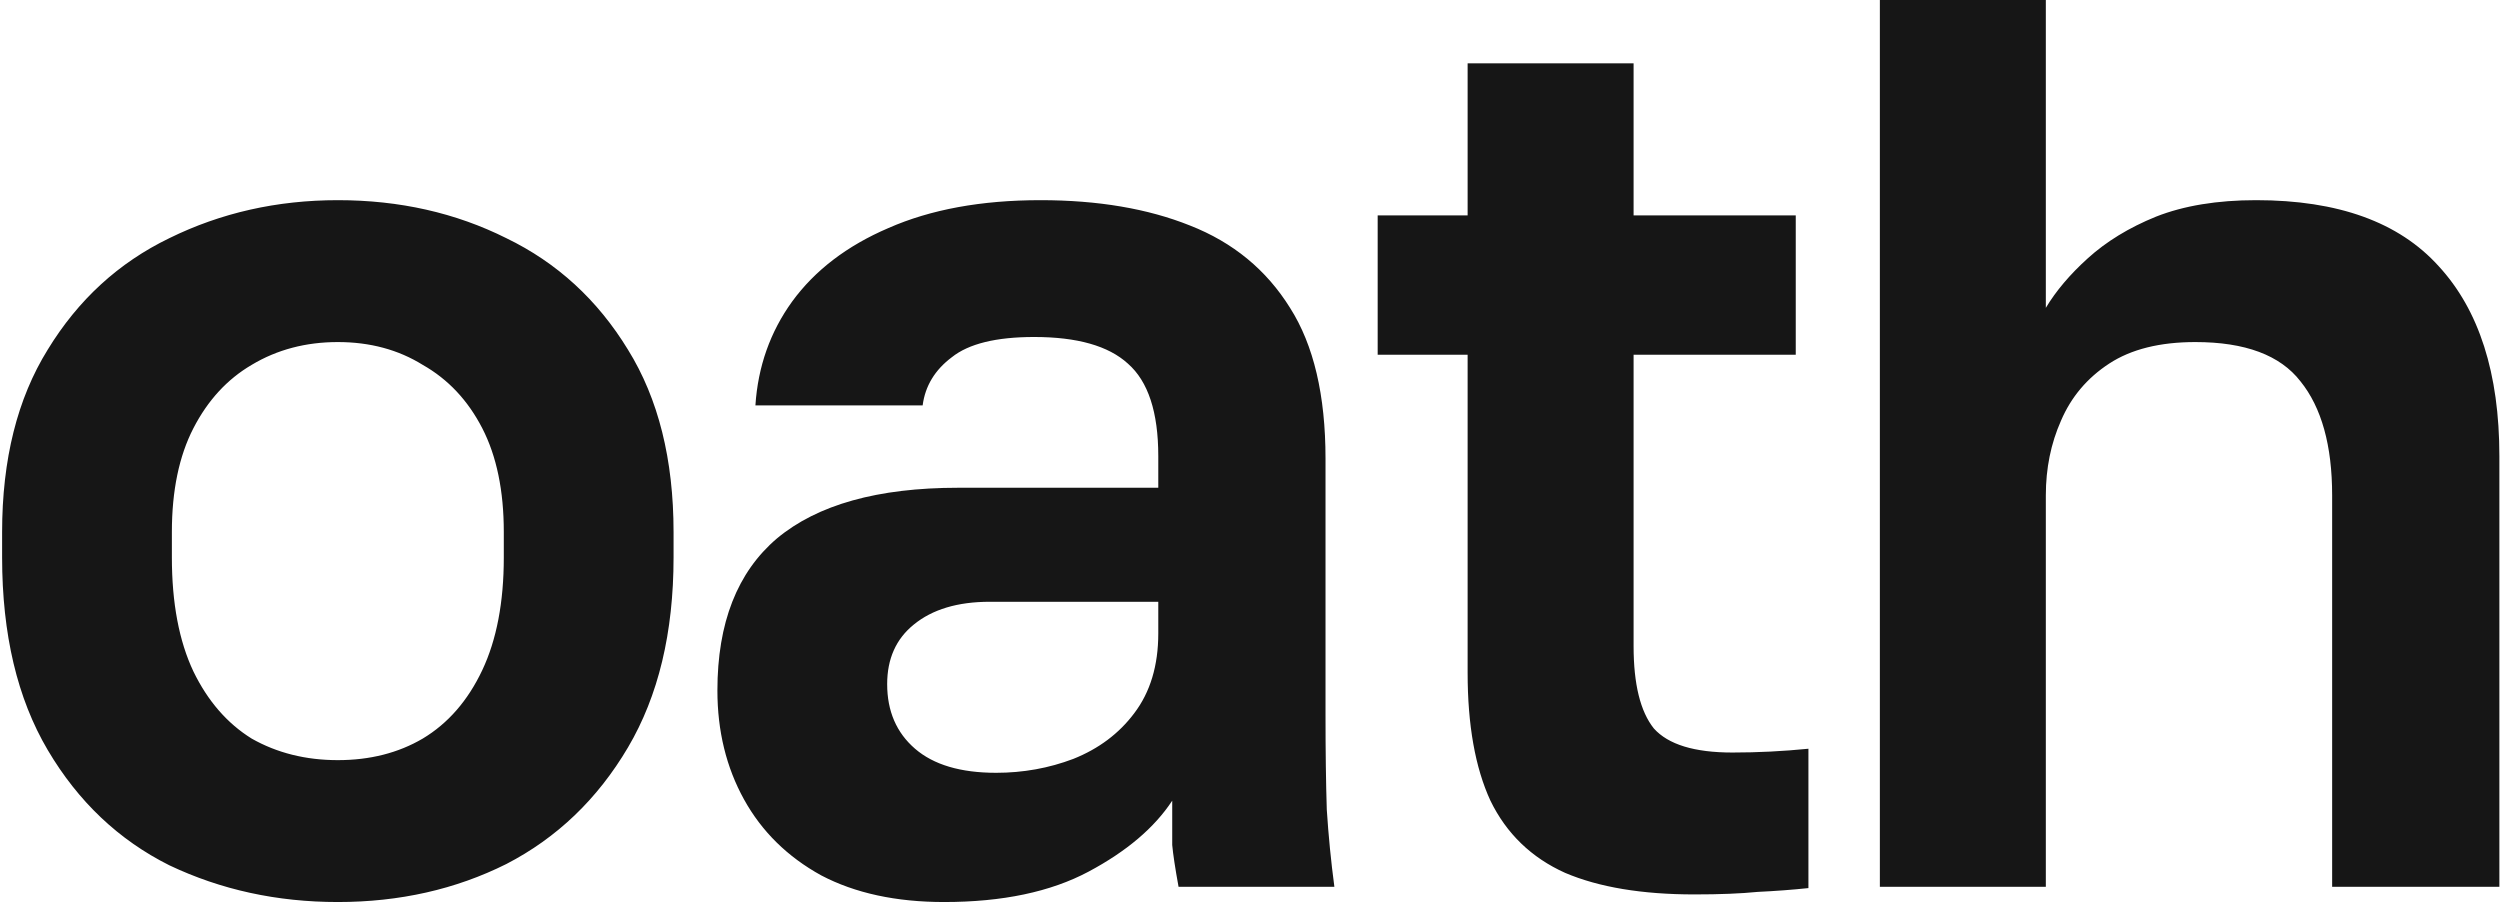 <svg width="296" height="107" viewBox="0 0 296 107" fill="none" xmlns="http://www.w3.org/2000/svg">
<path d="M40 106.8C32.8 106.8 26.15 105.35 20.05 102.45C14.05 99.45 9.25 94.9 5.65 88.8C2.05 82.7 0.25 75.1 0.25 66V63C0.25 54.4 2.05 47.2 5.65 41.4C9.25 35.5 14.05 31.1 20.05 28.2C26.15 25.2 32.8 23.7 40 23.7C47.3 23.7 53.95 25.2 59.95 28.2C65.95 31.1 70.75 35.5 74.35 41.4C77.95 47.2 79.75 54.4 79.75 63V66C79.75 74.9 77.95 82.4 74.35 88.5C70.75 94.6 65.95 99.2 59.95 102.3C53.95 105.3 47.3 106.8 40 106.8ZM40 90C43.8 90 47.15 89.15 50.05 87.45C53.05 85.65 55.4 82.95 57.1 79.35C58.8 75.75 59.65 71.3 59.65 66V63C59.65 58.1 58.8 54 57.1 50.7C55.4 47.4 53.05 44.9 50.05 43.2C47.15 41.4 43.8 40.5 40 40.5C36.2 40.5 32.8 41.4 29.8 43.2C26.9 44.9 24.6 47.4 22.9 50.7C21.2 54 20.35 58.1 20.35 63V66C20.35 71.4 21.2 75.9 22.9 79.5C24.6 83 26.9 85.65 29.8 87.45C32.8 89.15 36.2 90 40 90ZM111.791 106.8C106.091 106.8 101.241 105.75 97.241 103.65C93.241 101.45 90.191 98.45 88.091 94.65C85.991 90.85 84.941 86.55 84.941 81.75C84.941 73.75 87.291 67.75 91.991 63.75C96.791 59.75 103.941 57.75 113.441 57.75H137.141V54C137.141 48.8 135.941 45.15 133.541 43.05C131.241 40.95 127.541 39.9 122.441 39.9C117.941 39.9 114.691 40.7 112.691 42.3C110.691 43.8 109.541 45.7 109.241 48H89.441C89.741 43.4 91.191 39.3 93.791 35.7C96.491 32 100.291 29.1 105.191 27C110.191 24.8 116.191 23.7 123.191 23.7C129.991 23.7 135.891 24.7 140.891 26.7C145.991 28.7 149.941 31.95 152.741 36.45C155.541 40.85 156.941 46.8 156.941 54.3V84.75C156.941 88.95 156.991 92.65 157.091 95.85C157.291 98.95 157.591 102 157.991 105H139.541C139.141 102.8 138.891 101.15 138.791 100.05C138.791 98.85 138.791 97.1 138.791 94.8C136.691 98 133.391 100.8 128.891 103.2C124.391 105.6 118.691 106.8 111.791 106.8ZM117.941 91.5C121.141 91.5 124.191 90.95 127.091 89.85C130.091 88.65 132.491 86.85 134.291 84.45C136.191 81.95 137.141 78.8 137.141 75V71.25H117.191C113.391 71.25 110.391 72.15 108.191 73.95C106.091 75.65 105.041 78 105.041 81C105.041 84.2 106.141 86.75 108.341 88.65C110.541 90.55 113.741 91.5 117.941 91.5ZM200.617 105.9C194.417 105.9 189.317 105.05 185.317 103.35C181.317 101.55 178.367 98.7 176.467 94.8C174.667 90.9 173.767 85.85 173.767 79.65V42H163.117V25.5H173.767V7.5H193.417V25.5H212.617V42H193.417V76.5C193.417 81 194.217 84.25 195.817 86.25C197.517 88.15 200.617 89.1 205.117 89.1C208.117 89.1 211.117 88.95 214.117 88.65V105.15C212.217 105.35 210.217 105.5 208.117 105.6C206.117 105.8 203.617 105.9 200.617 105.9ZM222.576 105V-7.15256e-06H242.226V36.45C243.426 34.45 245.076 32.5 247.176 30.6C249.376 28.6 252.076 26.95 255.276 25.65C258.576 24.35 262.526 23.7 267.126 23.7C276.826 23.7 284.026 26.3 288.726 31.5C293.526 36.7 295.926 44.2 295.926 54V105H276.126V58.65C276.126 52.75 274.876 48.25 272.376 45.15C269.976 42.05 265.826 40.5 259.926 40.5C255.726 40.5 252.326 41.35 249.726 43.05C247.126 44.75 245.226 47 244.026 49.8C242.826 52.5 242.226 55.45 242.226 58.65V105H222.576Z" fill="#161616"/>
</svg>
